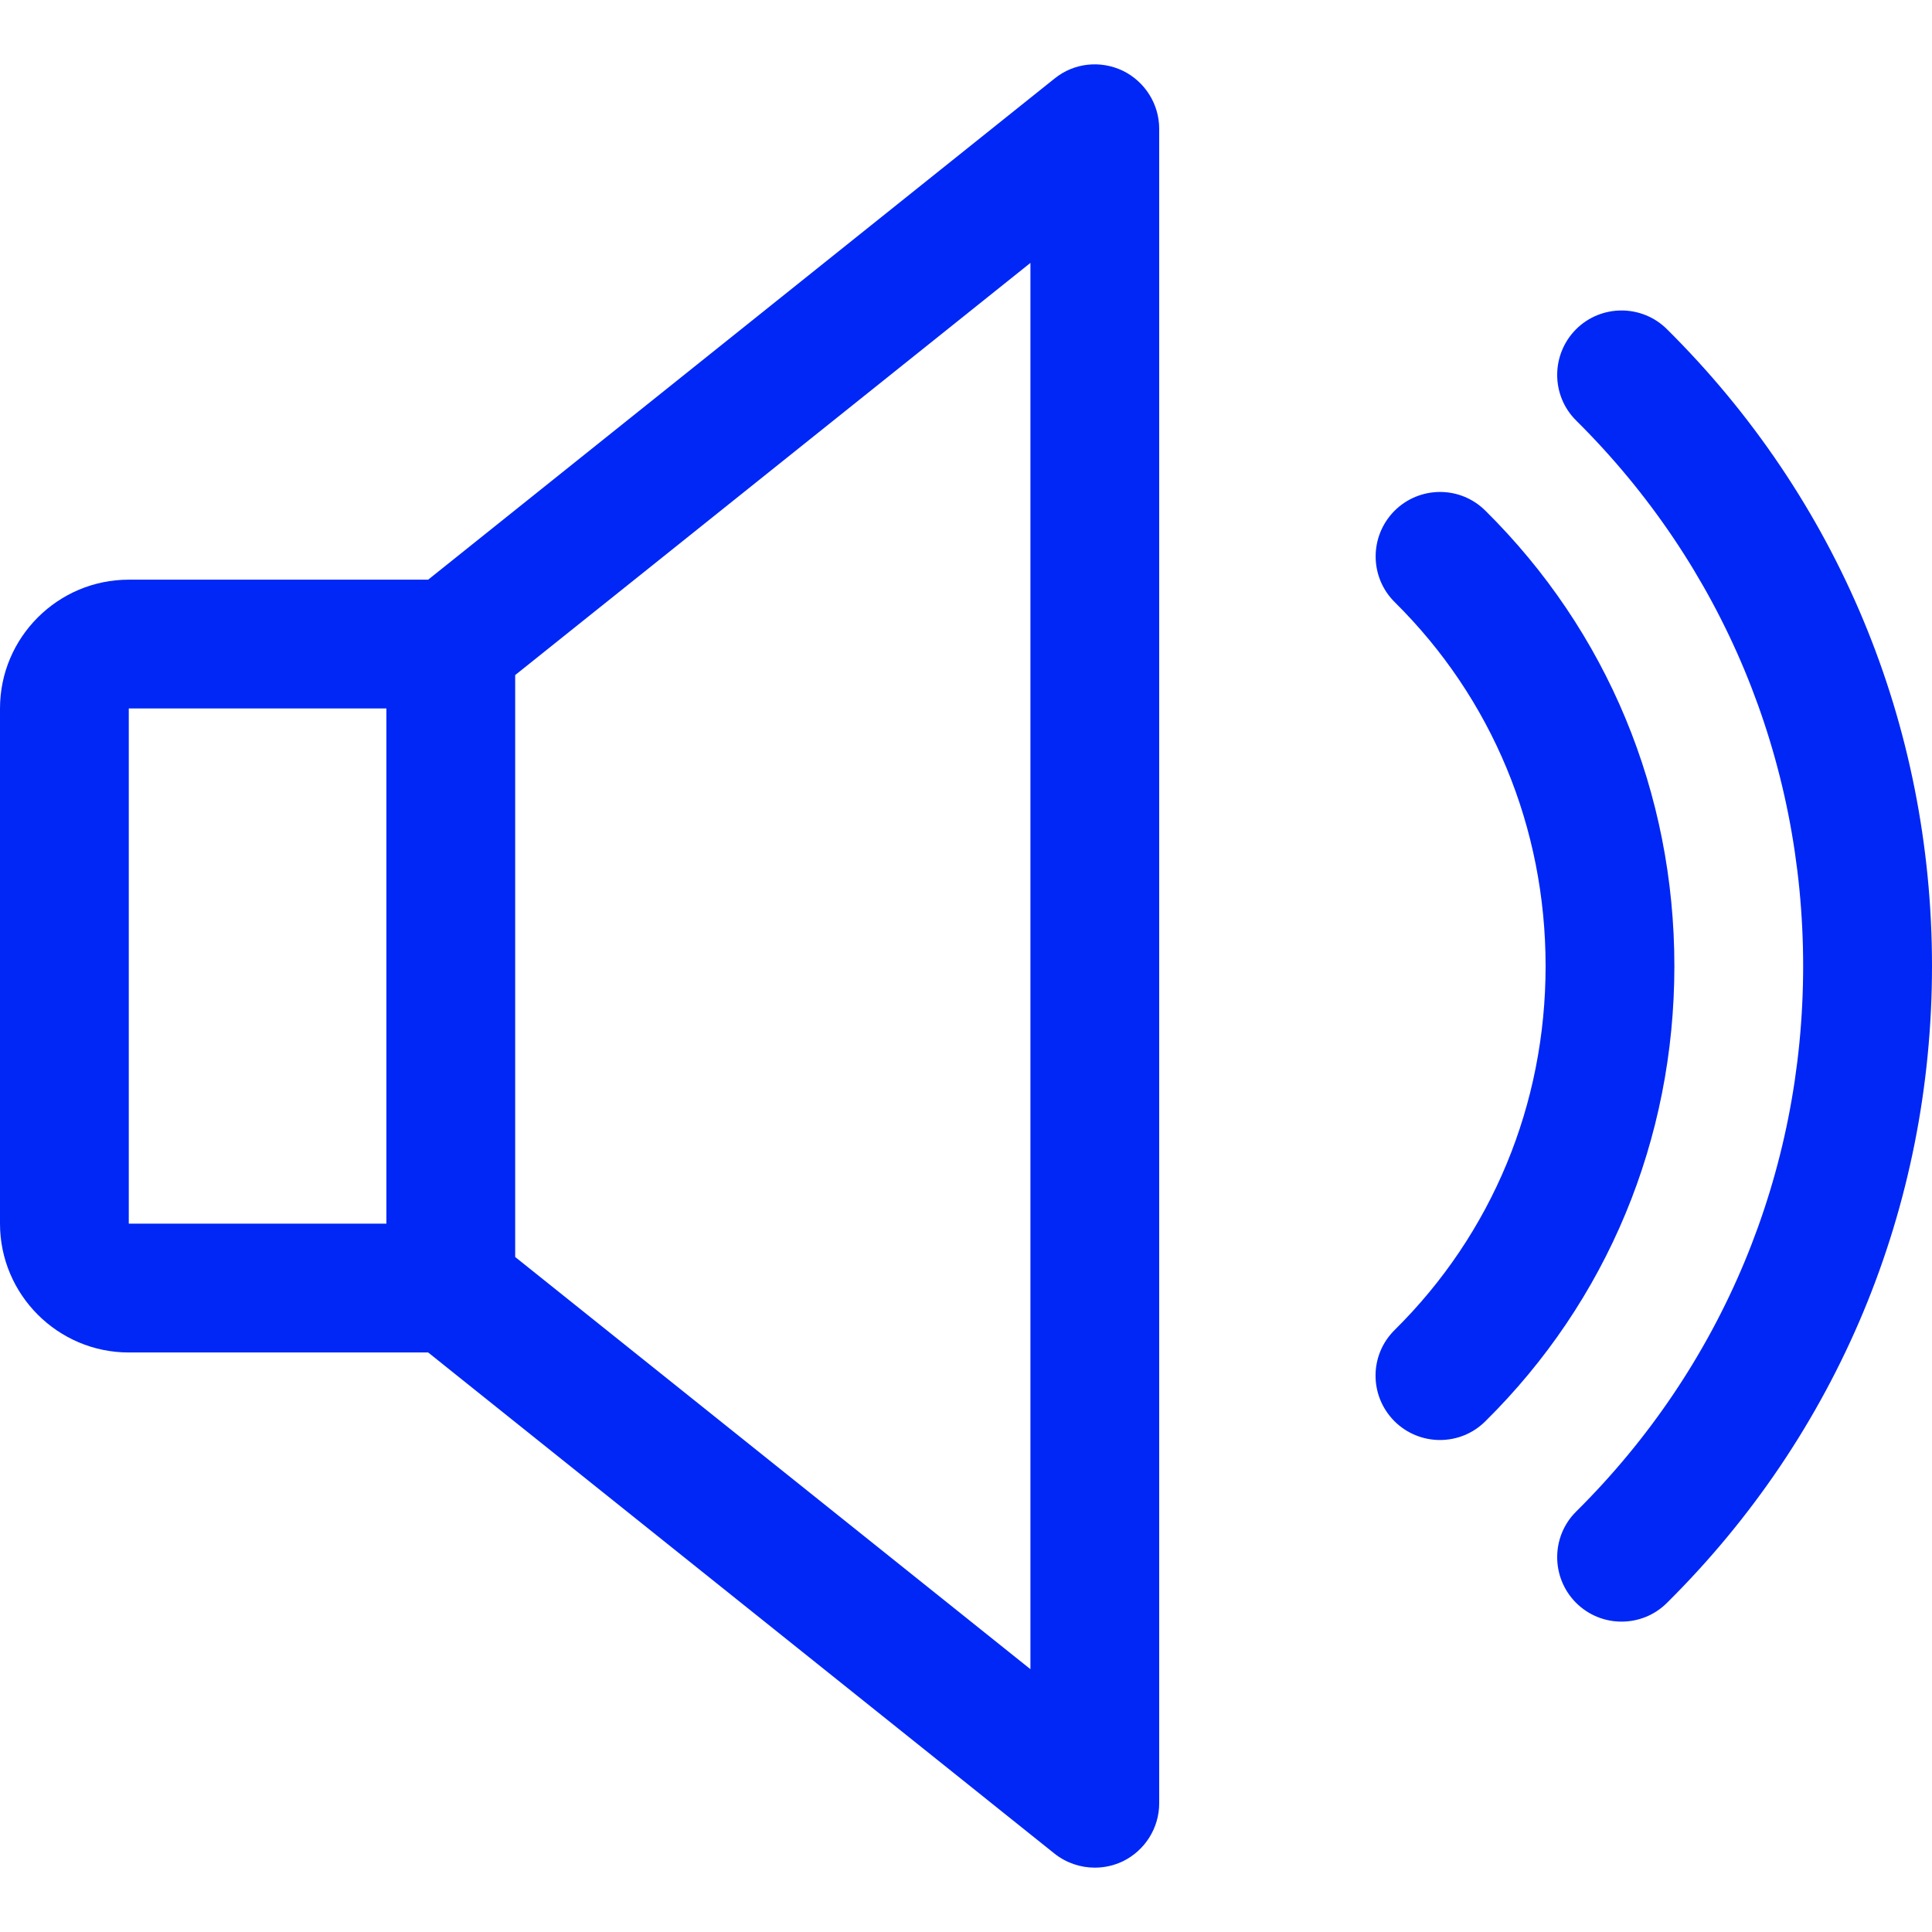 <svg width="26" height="26" viewBox="0 0 26 26" fill="none" xmlns="http://www.w3.org/2000/svg">
<path d="M15.11 0.952C14.808 0.808 14.453 0.846 14.193 1.056L5.762 7.801H1.733C0.778 7.801 0 8.579 0 9.534V16.467C0 17.422 0.778 18.201 1.733 18.201H5.762L14.191 24.945C14.348 25.07 14.541 25.134 14.733 25.134C14.862 25.134 14.99 25.106 15.11 25.049C15.409 24.903 15.6 24.6 15.6 24.267V1.734C15.6 1.401 15.409 1.098 15.11 0.952ZM5.2 16.467H1.733V9.534H5.2V16.467ZM13.867 22.463L6.933 16.916V9.085L13.867 3.538V22.463Z" fill="#0027f5"/>
<path d="M19.988 6.871C19.647 6.533 19.099 6.539 18.763 6.878C18.427 7.22 18.43 7.768 18.77 8.104C20.079 9.399 20.8 11.137 20.8 13.001C20.8 14.864 20.079 16.602 18.77 17.897C18.428 18.233 18.425 18.781 18.763 19.123C18.933 19.294 19.157 19.379 19.378 19.379C19.599 19.379 19.819 19.296 19.988 19.128C21.63 17.507 22.533 15.332 22.533 13.001C22.533 10.669 21.63 8.494 19.988 6.871Z" fill="#0027f5"/>
<path d="M22.432 4.429C22.093 4.093 21.543 4.095 21.207 4.434C20.871 4.774 20.872 5.324 21.212 5.66C23.181 7.613 24.266 10.22 24.266 13.001C24.266 15.781 23.181 18.388 21.212 20.341C20.872 20.677 20.871 21.227 21.207 21.567C21.377 21.738 21.599 21.823 21.822 21.823C22.042 21.823 22.263 21.74 22.432 21.572C24.733 19.291 26 16.247 26 13.001C26 9.754 24.733 6.71 22.432 4.429Z" fill="#0027f5"/>
</svg>
